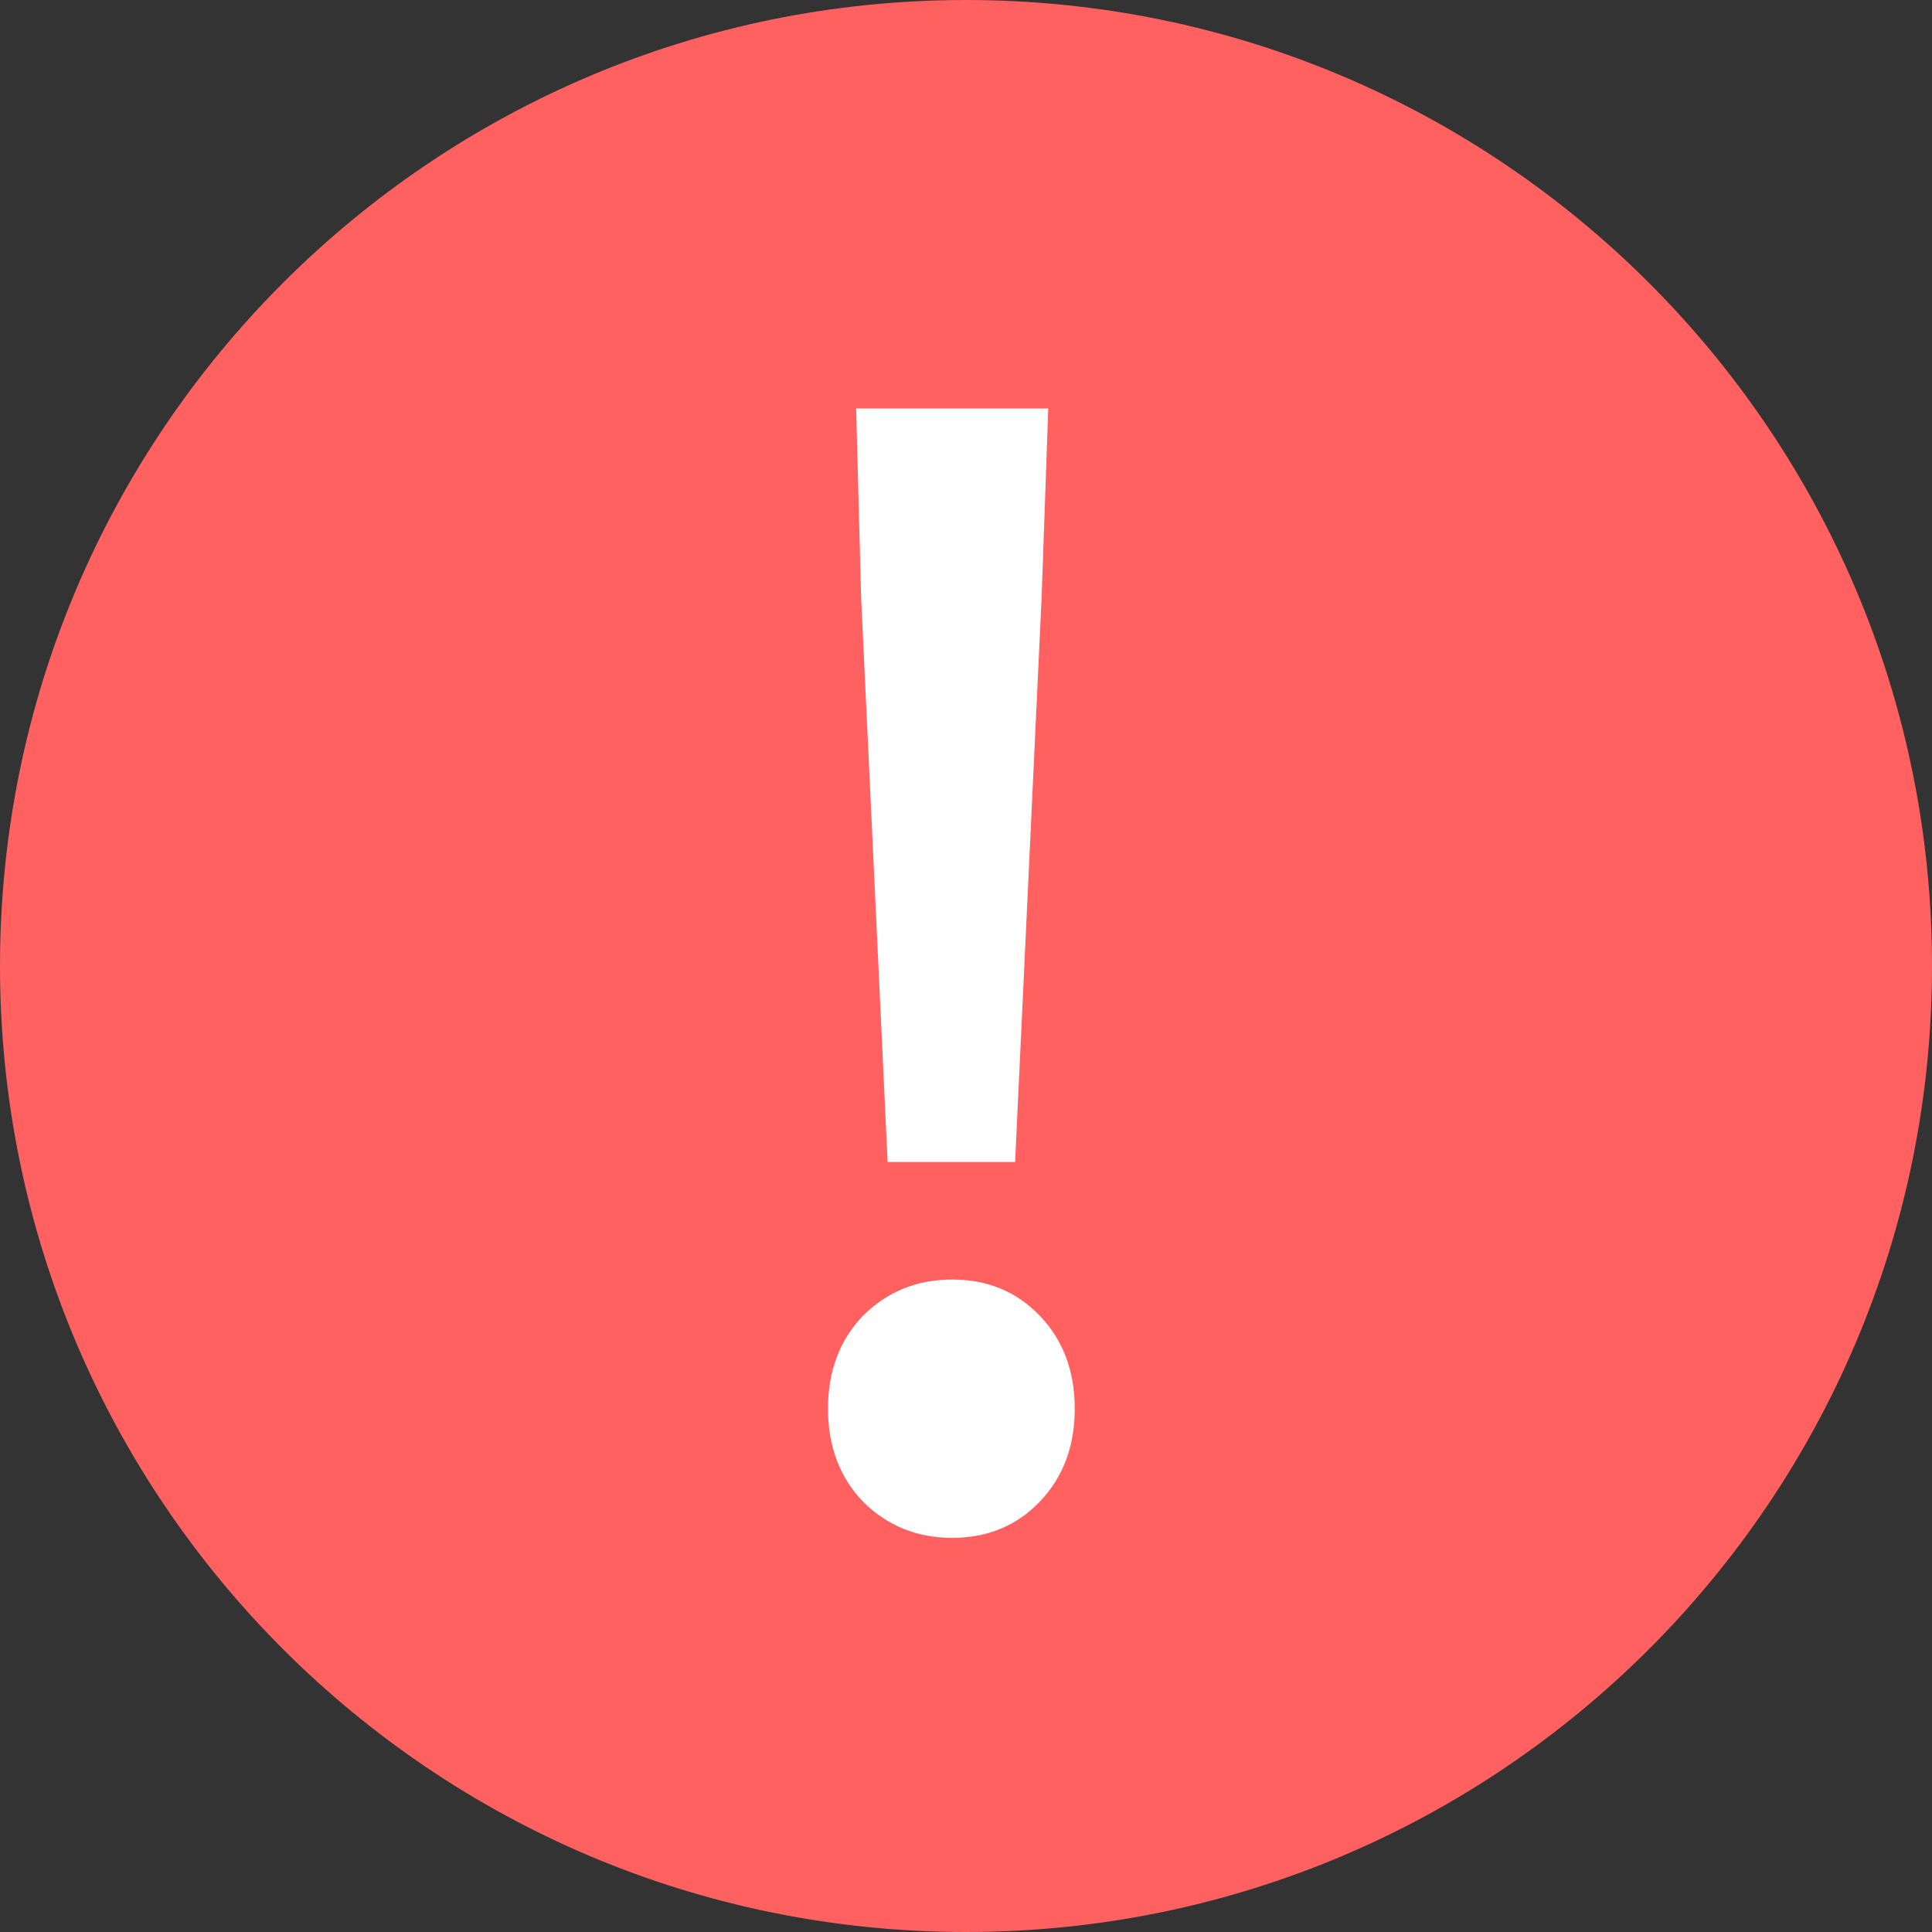 <svg width="14" height="14" viewBox="0 0 14 14" fill="none" xmlns="http://www.w3.org/2000/svg">
<rect x="0" y="0" width="14" height="14" fill="#333333" stroke="none"/>
<path fill-rule="evenodd" clip-rule="evenodd" d="M7 14C10.866 14 14 10.866 14 7C14 3.134 10.866 0 7 0C3.134 0 0 3.134 0 7C0 10.866 3.134 14 7 14Z" fill="#FF6161"/>
<path d="M6.432 8.42L6.24 4.328L6.204 2.96H7.596L7.548 4.328L7.356 8.42H6.432ZM6.9 11.144C6.644 11.144 6.428 11.056 6.252 10.88C6.084 10.704 6 10.48 6 10.208C6 9.936 6.084 9.712 6.252 9.536C6.428 9.36 6.644 9.272 6.9 9.272C7.156 9.272 7.368 9.36 7.536 9.536C7.704 9.712 7.788 9.936 7.788 10.208C7.788 10.48 7.704 10.704 7.536 10.88C7.368 11.056 7.156 11.144 6.9 11.144Z" fill="white"/>
</svg>
